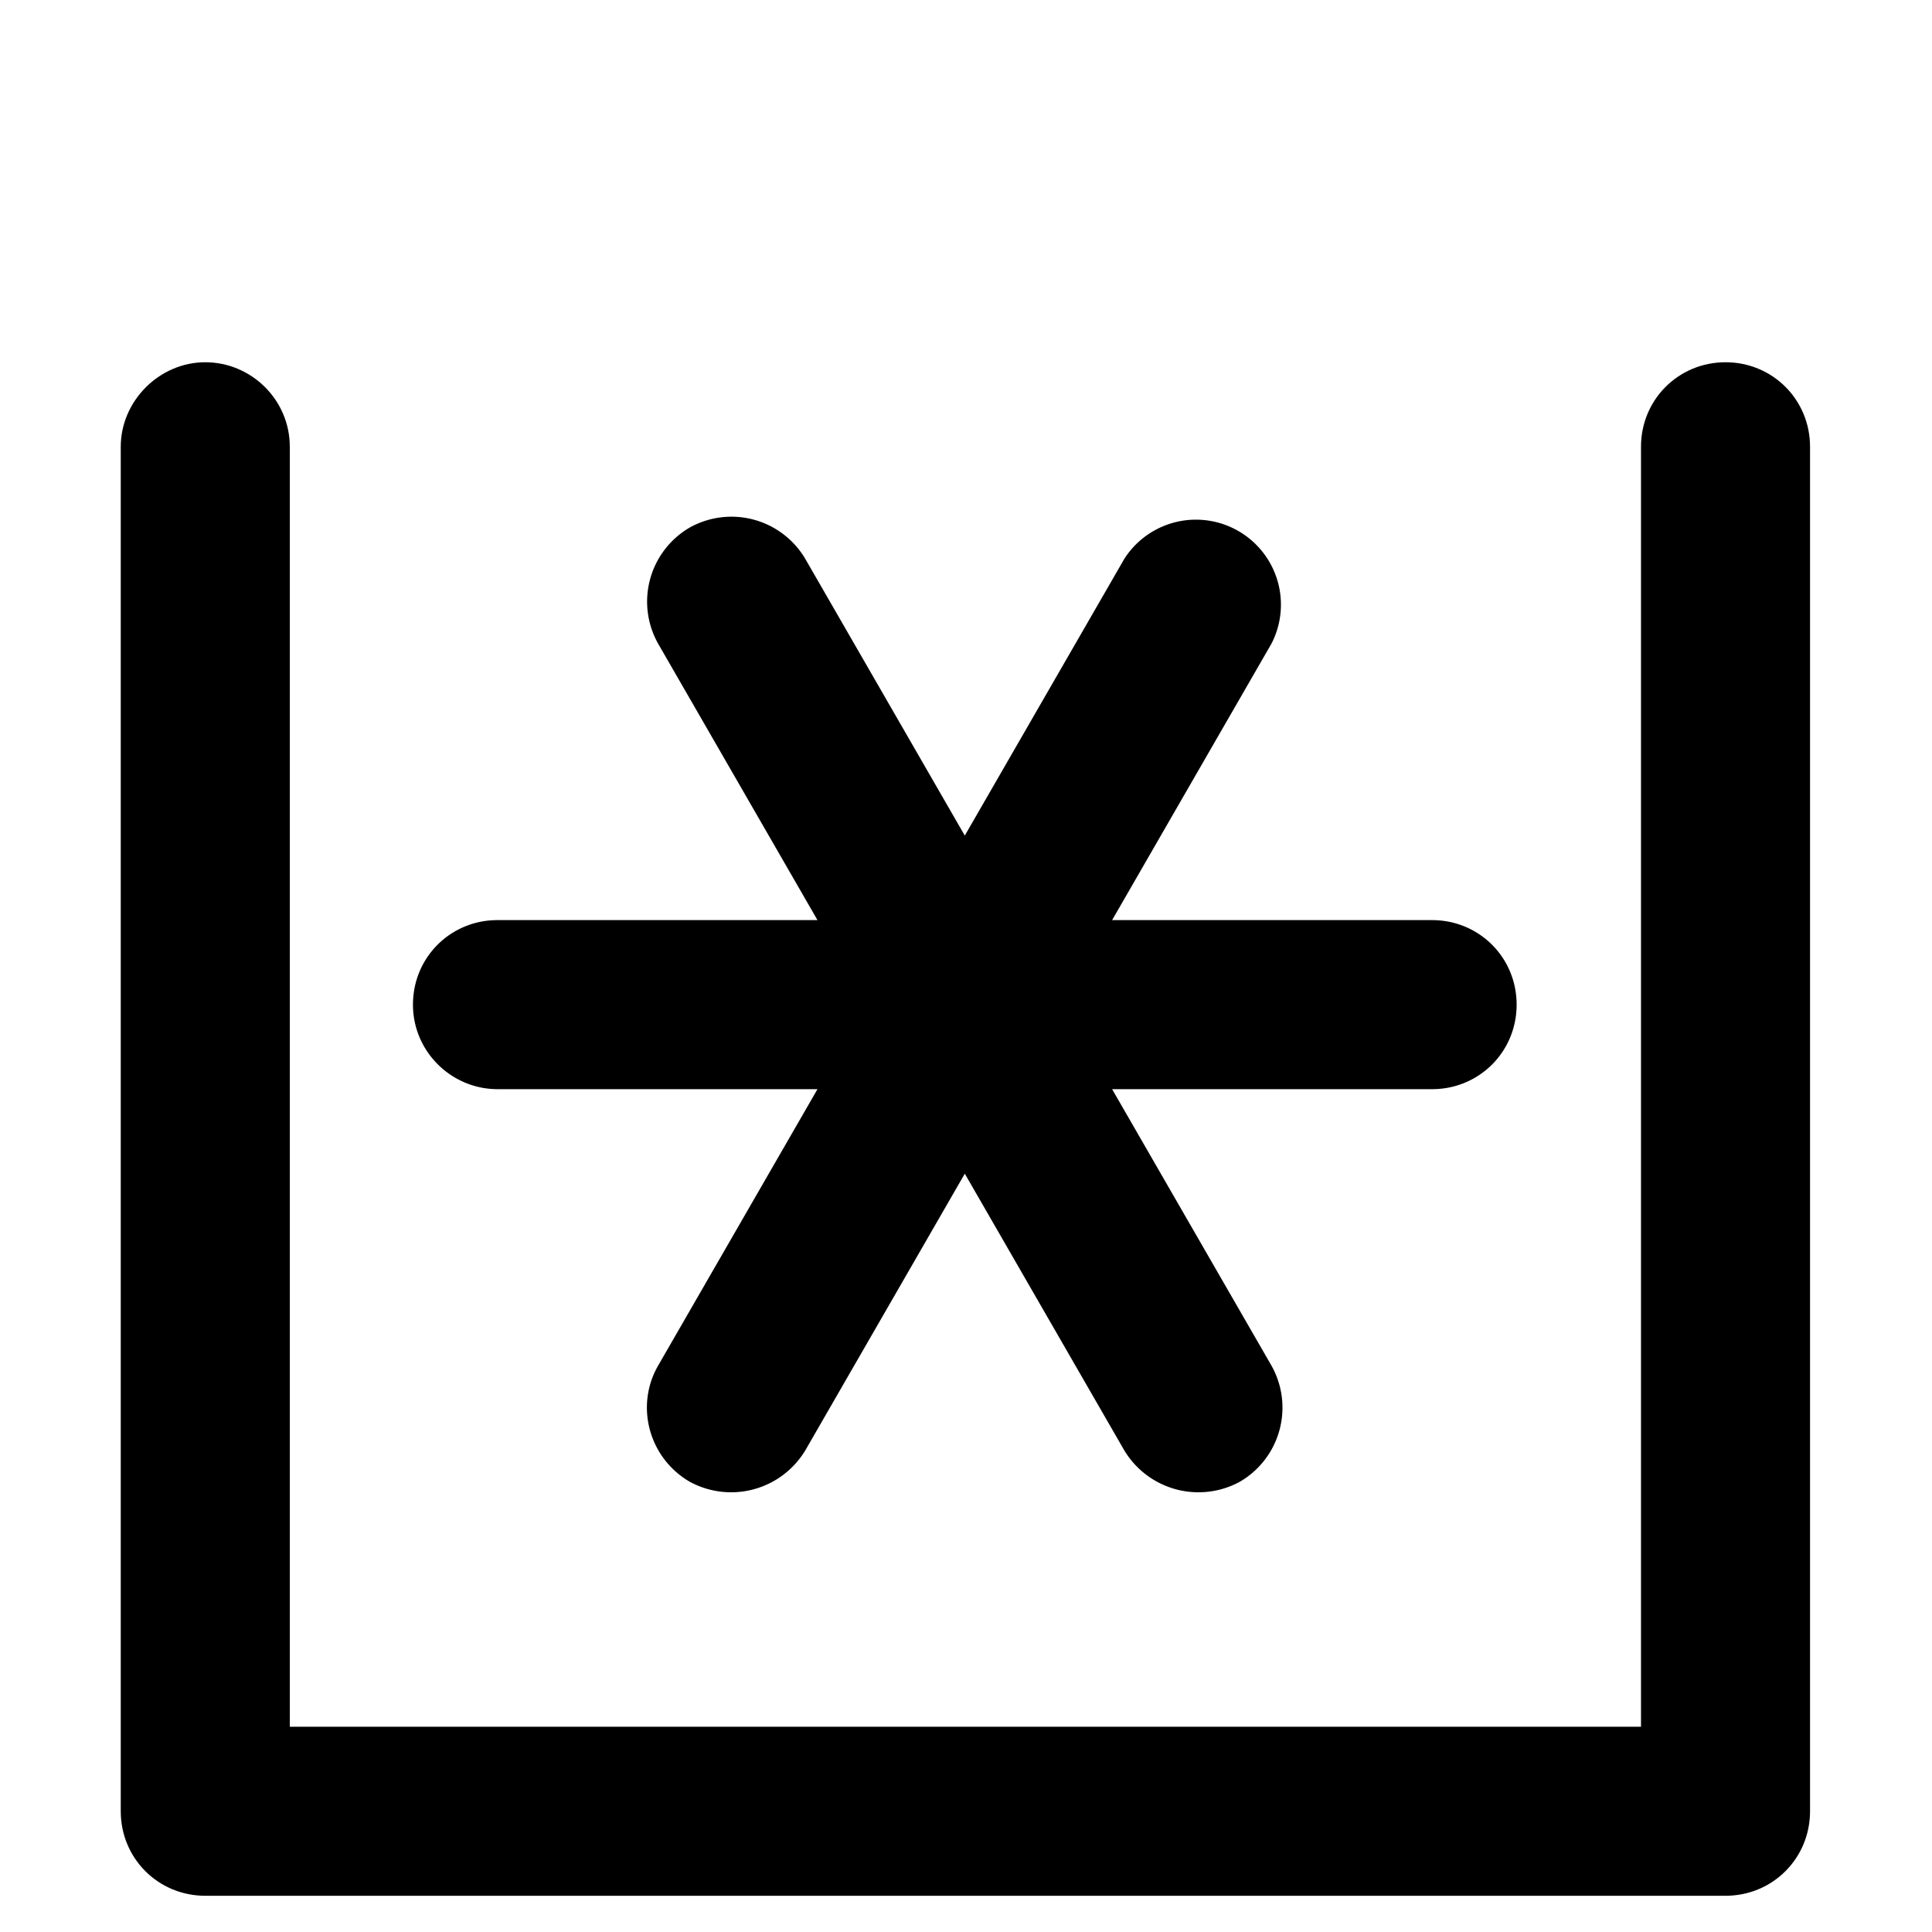 <svg xmlns="http://www.w3.org/2000/svg" width="16" height="16" fill="currentColor" class="qi-1016" viewBox="0 0 16 16">
  <path d="M14.29 3c-.39 0-.7.31-.7.7v10.6H2.4V3.7c0-.39-.32-.7-.7-.7-.38 0-.7.32-.7.7V15c0 .39.31.7.7.7h12.59c.39 0 .7-.31.7-.7V3.7c0-.39-.31-.7-.7-.7z"/>
  <path d="M4.12 9.02h2.65l-1.32 2.29c-.19.33-.08.76.26.96a.717.717 0 0 0 .96-.26l1.32-2.29 1.32 2.29a.717.717 0 0 0 .96.26.71.71 0 0 0 .26-.96L9.21 9.02h2.65c.39 0 .7-.31.7-.7 0-.39-.31-.7-.7-.7H9.21l1.32-2.29a.704.704 0 0 0-1.22-.7L7.99 6.92 6.67 4.63a.71.71 0 0 0-.96-.26.71.71 0 0 0-.26.96l1.32 2.29H4.12c-.39 0-.7.31-.7.7 0 .39.32.7.7.7z"/>
</svg>